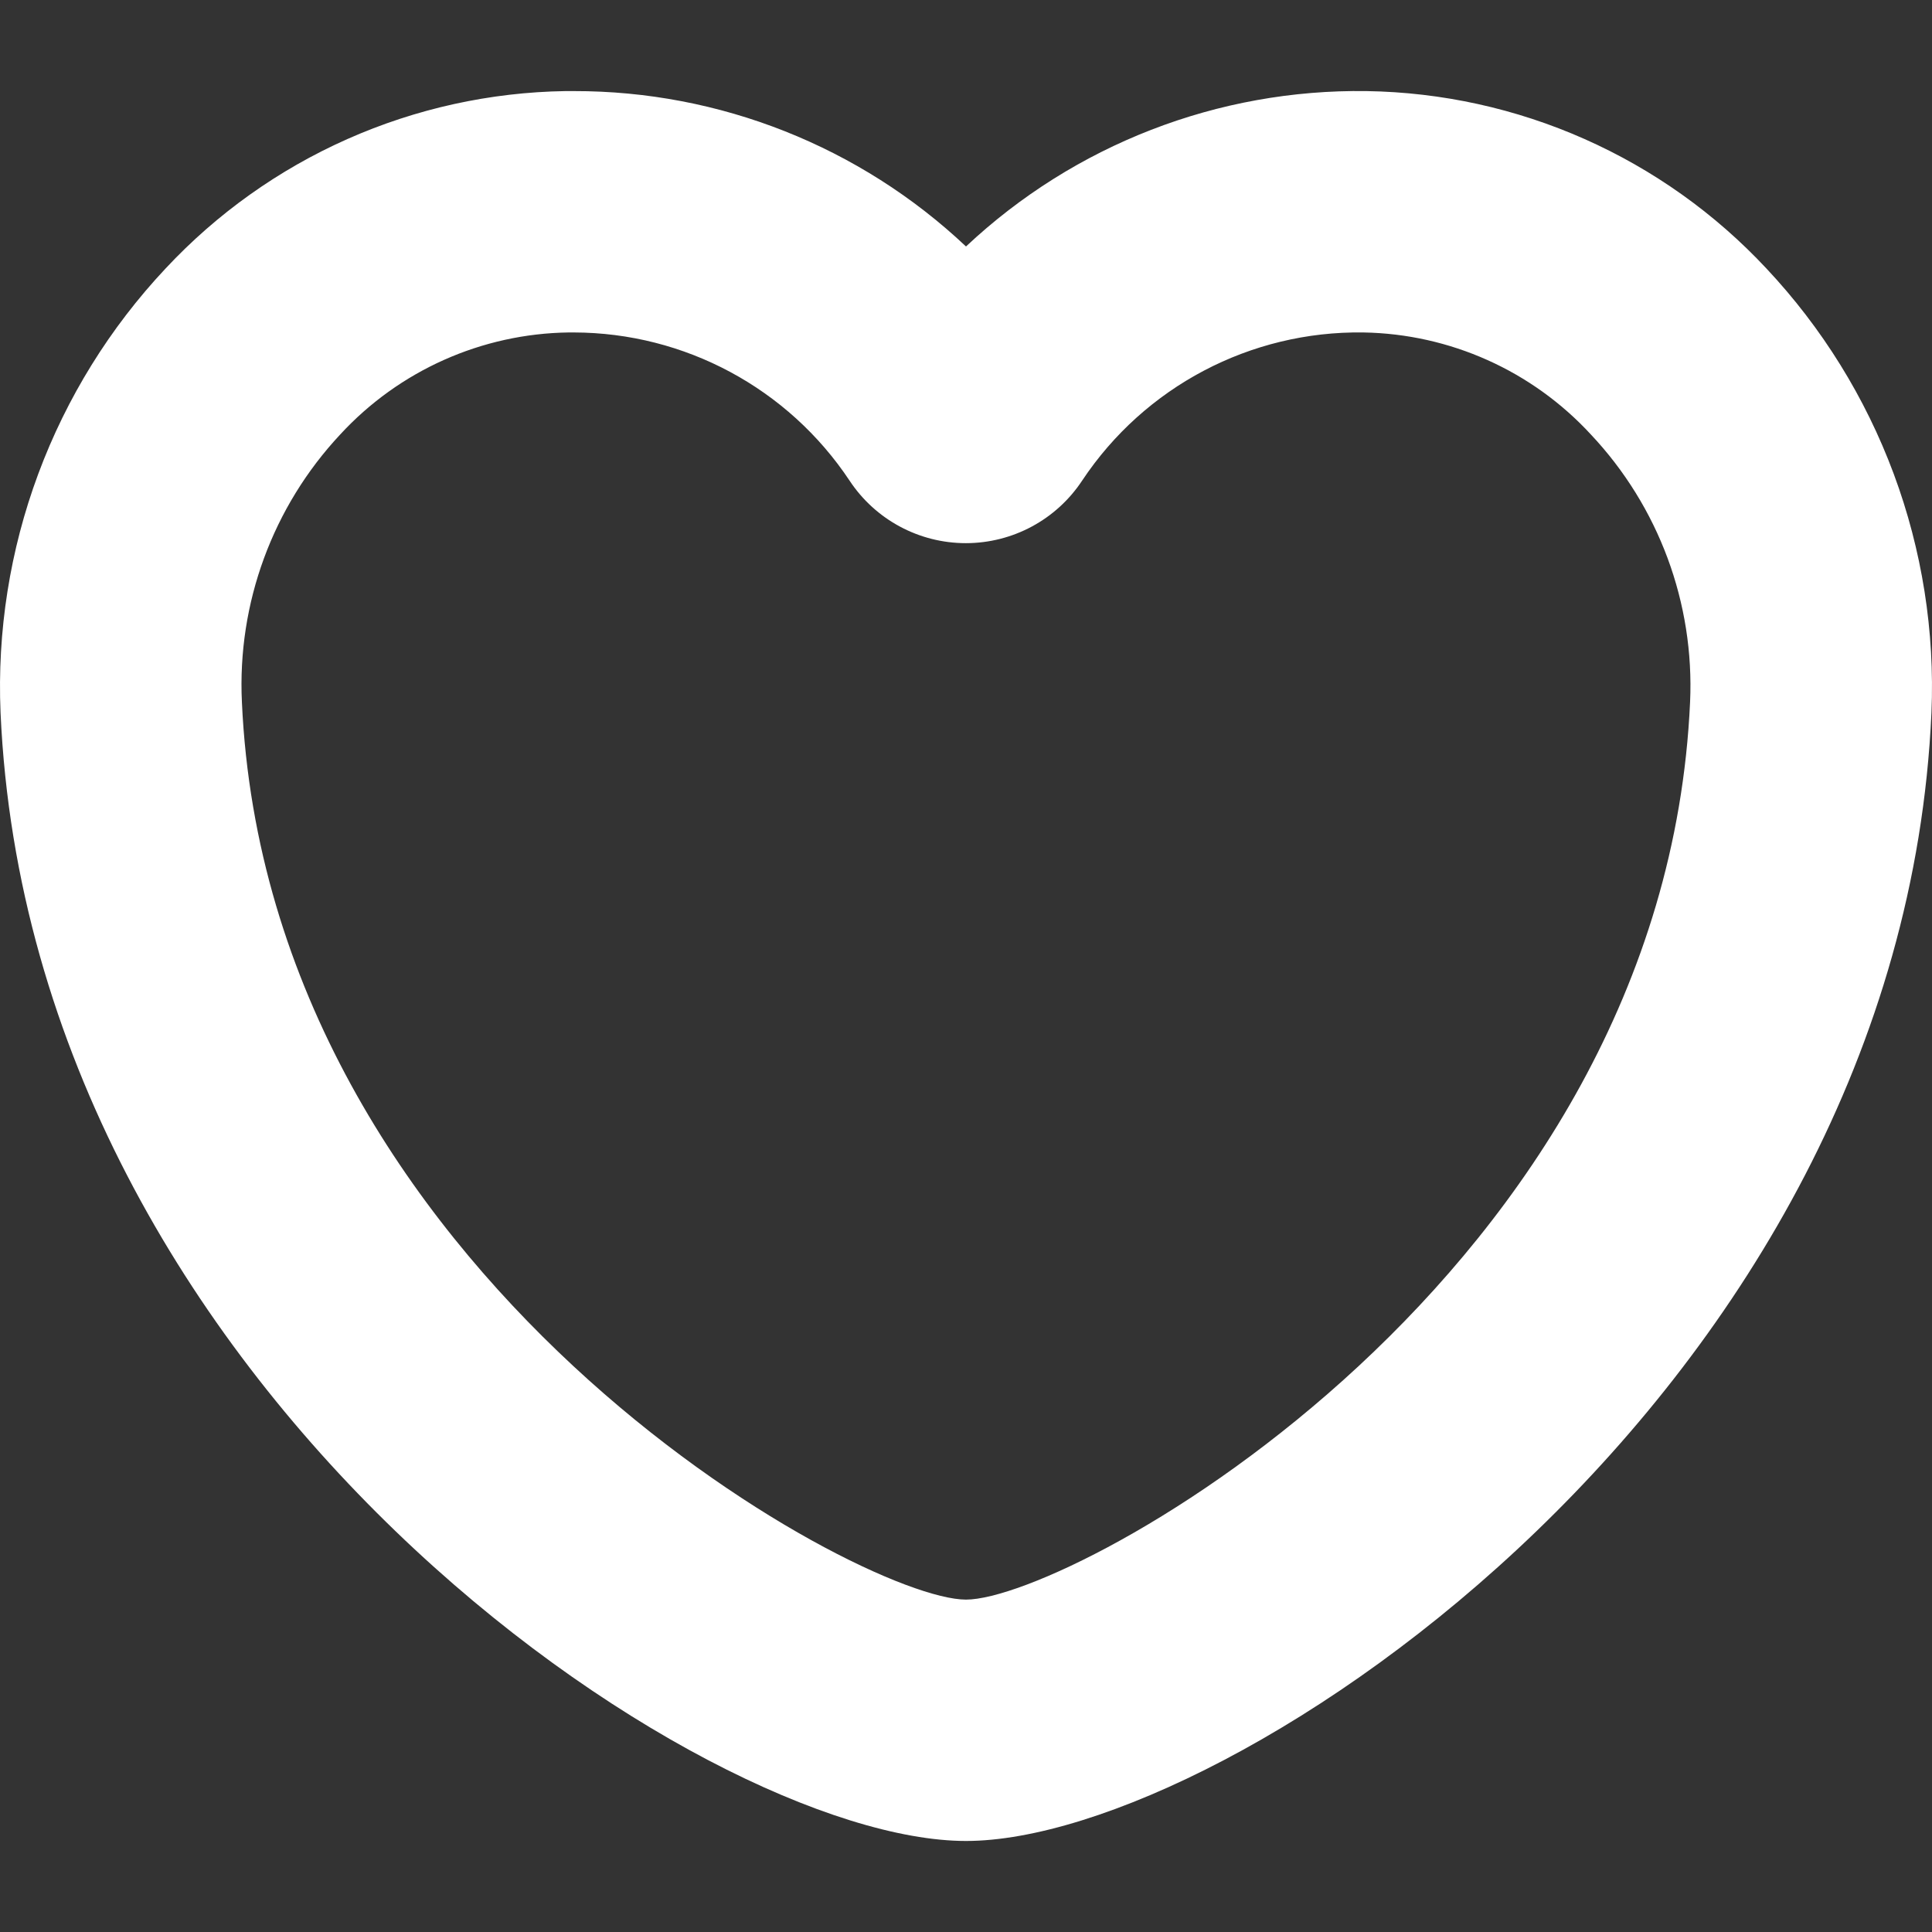 <?xml version="1.0" encoding="UTF-8" standalone="no"?>
<svg
   width="768.436pt"
   height="768.436pt"
   version="1.1"
   viewBox="0 0 768.436 768.436"
   id="svg1"
   sodipodi:docname="icon-support-white.svg"
   inkscape:version="1.4-beta3 (01c8a1c, 2024-08-28, custom)"
   xmlns:inkscape="http://www.inkscape.org/namespaces/inkscape"
   xmlns:sodipodi="http://sodipodi.sourceforge.net/DTD/sodipodi-0.dtd"
   xmlns="http://www.w3.org/2000/svg"
   xmlns:svg="http://www.w3.org/2000/svg">
  <rect x="0" y="0" width="768.436" height="768.436" fill="#333333" stroke="none"/>
  <defs
     id="defs1" />
  <sodipodi:namedview
     id="namedview1"
     pagecolor="#717070"
     bordercolor="#000000"
     borderopacity="0.25"
     inkscape:showpageshadow="2"
     inkscape:pageopacity="0.0"
     inkscape:pagecheckerboard="0"
     inkscape:deskcolor="#d1d1d1"
     inkscape:document-units="pt"
     inkscape:zoom="0.509375"
     inkscape:cx="512.39264"
     inkscape:cy="464.29448"
     inkscape:window-width="1920"
     inkscape:window-height="1017"
     inkscape:window-x="-8"
     inkscape:window-y="-8"
     inkscape:window-maximized="1"
     inkscape:current-layer="svg1" />
  <path
     id="path1"
     d="m 224.859,36.23 c -29.887,0.465 -59.371,6.953 -86.691,19.078 -27.32,12.121 -51.914,29.633 -72.309,51.48 -22.152,23.59 -39.367,51.367 -50.641,81.699 C 3.948,218.82 -1.153,251.101 0.218,283.429 12.218,553.309 279.218,732.229 384.218,732.229 c 105,0 372,-178.92 384,-448.8 1.371,-32.328 -3.731,-64.609 -15,-94.941 -11.273,-30.332 -28.488,-58.109 -50.641,-81.699 h 10e-4 c -20.395,-21.848 -44.988,-39.359 -72.309,-51.48 -27.32,-12.125 -56.805,-18.613 -86.691,-19.078 -59.125,-0.844 -116.26,21.317 -159.36,61.802 -42.195,-39.777 -98.016,-61.892 -156,-61.802 z m 1.32,96 h 2.039 c 44.109,0.082 85.262,22.188 109.68,58.922 10.262,15.535 27.64,24.883 46.261,24.883 18.621,0 35.996,-9.348 46.258,-24.883 24.84,-37.375 66.97,-59.57 111.841,-58.922 34.441,0.57 67.14,15.23 90.479,40.559 27.012,28.684 41.254,67.082 39.48,106.44 -10.32,228.36 -245.28,357 -288,357 -42.719,0 -277.68,-128.64 -288,-357 -1.871,-39.309 12.239,-77.699 39.122,-106.44 23.426,-25.418 56.272,-40.086 90.839,-40.559 z"
     style="fill:#ffffff" />
</svg>
